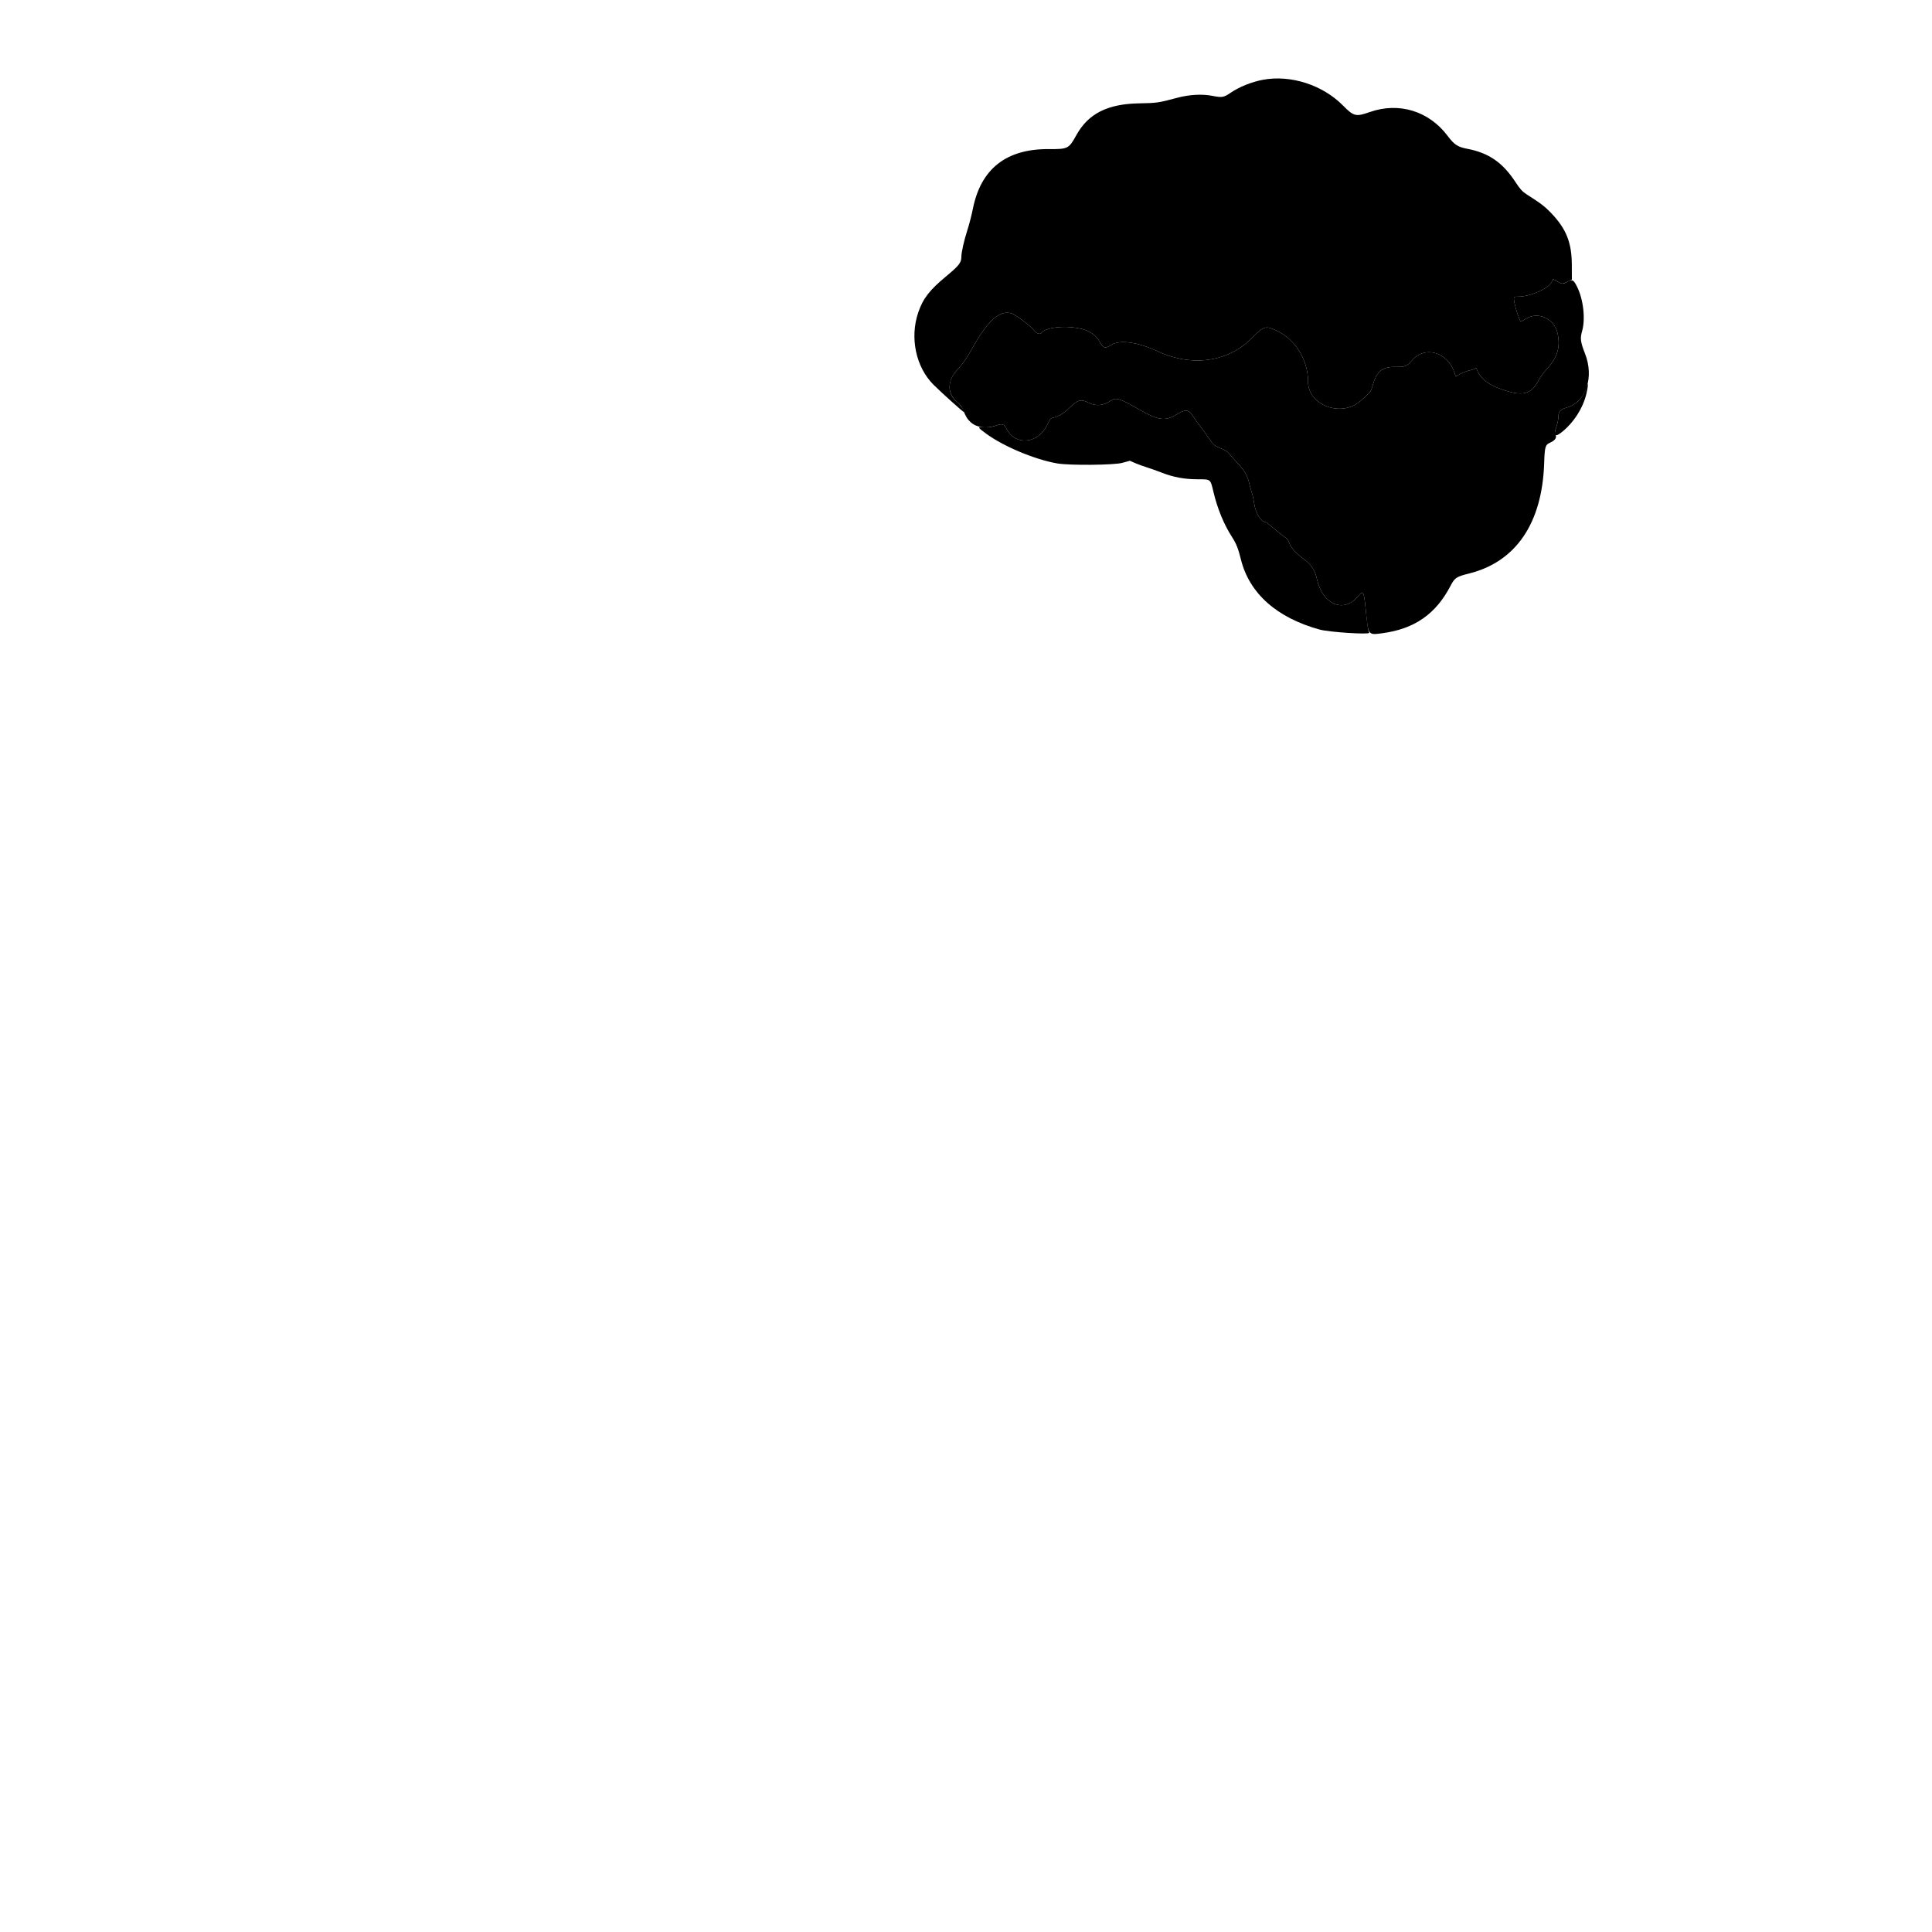 <svg id="svg" version="1.1" xmlns="http://www.w3.org/2000/svg" xmlns:xlink="http://www.w3.org/1999/xlink" viewBox="0, 0, 400,400"><g id="svgg"><path id="path0" d="M261.547 16.503 C 259.191 16.930,256.567 17.983,254.748 19.230 C 253.384 20.166,252.984 20.235,251.100 19.860 C 248.898 19.422,246.278 19.564,243.666 20.262 C 239.826 21.289,239.515 21.334,235.878 21.396 C 229.291 21.510,225.316 23.521,222.841 27.992 C 221.286 30.801,221.102 30.894,217.154 30.868 C 208.331 30.810,203.075 34.945,201.420 43.243 C 201.169 44.507,200.667 46.457,200.305 47.578 C 199.592 49.789,199.040 52.228,199.040 53.165 C 199.040 54.377,198.572 54.978,195.907 57.191 C 192.432 60.076,191.092 61.810,190.110 64.699 C 188.332 69.925,189.621 76.014,193.276 79.655 C 194.970 81.342,199.492 85.403,199.582 85.317 C 199.762 85.144,198.776 83.676,198.169 83.212 C 196.094 81.630,196.077 78.877,198.128 76.635 C 199.455 75.184,200.073 74.311,201.153 72.361 C 204.504 66.311,207.029 64.061,209.503 64.919 C 210.428 65.240,213.437 67.529,214.133 68.442 C 214.637 69.103,215.387 69.321,215.656 68.884 C 216.184 68.031,219.125 67.492,221.839 67.750 C 225.040 68.055,226.714 68.970,227.851 71.035 C 228.428 72.083,228.884 72.175,229.963 71.461 C 231.728 70.292,235.484 70.780,239.662 72.721 C 246.837 76.054,254.302 74.978,259.293 69.889 C 261.618 67.518,262.012 67.398,264.198 68.399 C 268.183 70.223,270.817 74.464,270.824 79.066 C 270.831 83.913,277.694 86.460,281.607 83.069 C 283.649 81.299,283.838 81.081,284.071 80.214 C 284.971 76.872,286.074 75.915,288.964 75.967 C 290.880 76.002,291.323 75.827,292.321 74.644 C 294.984 71.486,299.767 72.873,301.143 77.203 L 301.371 77.919 302.473 77.363 C 303.079 77.057,303.915 76.745,304.330 76.670 C 304.746 76.595,305.208 76.437,305.358 76.319 C 305.546 76.169,305.650 76.166,305.698 76.308 C 306.350 78.245,307.926 79.554,310.853 80.593 C 315.185 82.130,317.044 81.695,318.509 78.800 C 318.812 78.201,319.644 77.068,320.358 76.281 C 322.484 73.941,323.101 71.805,322.468 68.978 C 321.791 65.951,318.451 64.424,315.932 65.989 C 315.377 66.335,314.895 66.591,314.863 66.558 C 314.462 66.158,313.445 62.796,313.439 61.852 C 313.436 61.466,313.530 61.420,314.326 61.420 C 316.738 61.420,320.486 59.814,321.210 58.469 L 321.578 57.785 322.388 58.259 C 323.385 58.843,323.494 58.845,324.572 58.305 L 325.439 57.870 325.427 54.799 C 325.410 50.229,324.271 47.375,321.166 44.125 C 319.843 42.740,319.038 42.126,316.077 40.240 C 315.183 39.670,314.741 39.182,313.737 37.655 C 311.092 33.631,308.205 31.646,303.774 30.805 C 301.807 30.432,301.093 29.962,299.714 28.130 C 295.838 22.980,289.633 21.081,283.601 23.198 C 280.715 24.211,280.288 24.108,278.072 21.865 C 273.851 17.594,267.286 15.464,261.547 16.503 M328.454 80.134 C 327.781 82.331,326.345 83.830,324.388 84.378 C 323.052 84.753,322.649 85.198,322.649 86.297 C 322.649 86.760,322.470 87.656,322.251 88.288 C 321.560 90.284,321.935 90.625,323.457 89.384 C 325.859 87.427,327.687 84.569,328.423 81.621 C 328.841 79.947,328.865 78.793,328.454 80.134 M229.939 82.982 C 228.427 83.997,226.927 84.137,225.432 83.402 C 223.763 82.581,223.214 82.724,221.397 84.452 C 220.189 85.602,219.150 86.231,218.077 86.463 C 217.516 86.584,217.365 86.764,216.806 87.974 C 215.015 91.854,210.229 92.363,208.443 88.863 C 207.882 87.763,207.543 87.650,206.209 88.116 C 205.390 88.403,204.739 88.492,203.802 88.443 C 202.294 88.365,202.307 88.411,204.197 89.801 C 207.770 92.431,214.319 95.168,218.906 95.950 C 221.464 96.387,230.643 96.302,232.369 95.827 L 233.931 95.396 234.968 95.855 C 235.538 96.107,236.606 96.498,237.340 96.724 C 238.075 96.949,239.547 97.474,240.612 97.889 C 243.017 98.826,245.280 99.232,248.101 99.232 C 250.693 99.232,250.591 99.145,251.252 101.919 C 252.069 105.340,253.380 108.528,255.041 111.128 C 255.971 112.583,256.362 113.559,256.916 115.813 C 258.644 122.833,264.329 127.900,273.225 130.347 C 275.171 130.882,283.493 131.423,283.493 131.014 C 283.493 130.966,283.413 130.715,283.314 130.456 C 283.215 130.196,282.992 128.536,282.818 126.765 C 282.375 122.276,282.293 122.115,281.143 123.491 C 278.201 127.010,273.836 125.176,272.669 119.930 C 272.261 118.096,271.525 116.931,270.114 115.887 C 268.376 114.602,267.259 113.389,266.950 112.454 C 266.759 111.878,266.474 111.491,266.046 111.228 C 265.702 111.017,264.687 110.218,263.791 109.453 C 262.895 108.688,262.085 108.061,261.990 108.061 C 261.077 108.061,259.944 106.210,259.676 104.281 C 259.561 103.460,259.341 102.442,259.186 102.018 C 259.030 101.594,258.781 100.698,258.632 100.026 C 258.285 98.468,257.700 97.479,256.090 95.737 C 255.379 94.967,254.616 94.105,254.394 93.820 C 254.173 93.535,253.541 93.131,252.990 92.922 C 251.534 92.368,251.146 92.061,250.369 90.847 C 249.986 90.248,249.222 89.190,248.672 88.497 C 248.122 87.803,247.392 86.790,247.051 86.245 C 246.108 84.739,245.507 84.658,243.634 85.788 C 241.245 87.228,239.888 87.069,236.064 84.897 C 231.666 82.398,231.082 82.215,229.939 82.982 " stroke="none" fill-rule="evenodd"></path><path id="path1" d="M321.210 58.469 C 320.486 59.814,316.738 61.420,314.326 61.420 C 313.530 61.420,313.436 61.466,313.439 61.852 C 313.445 62.796,314.462 66.158,314.863 66.558 C 314.895 66.591,315.377 66.335,315.932 65.989 C 318.451 64.424,321.791 65.951,322.468 68.978 C 323.101 71.805,322.484 73.941,320.358 76.281 C 319.644 77.068,318.812 78.201,318.509 78.800 C 317.044 81.695,315.185 82.130,310.853 80.593 C 307.926 79.554,306.350 78.245,305.698 76.308 C 305.650 76.166,305.546 76.169,305.358 76.319 C 305.208 76.437,304.746 76.595,304.330 76.670 C 303.915 76.745,303.079 77.057,302.473 77.363 L 301.371 77.919 301.143 77.203 C 299.767 72.873,294.984 71.486,292.321 74.644 C 291.323 75.827,290.880 76.002,288.964 75.967 C 286.074 75.915,284.971 76.872,284.071 80.214 C 283.838 81.081,283.649 81.299,281.607 83.069 C 277.694 86.460,270.831 83.913,270.824 79.066 C 270.817 74.464,268.183 70.223,264.198 68.399 C 262.012 67.398,261.618 67.518,259.293 69.889 C 254.302 74.978,246.837 76.054,239.662 72.721 C 235.484 70.780,231.728 70.292,229.963 71.461 C 228.884 72.175,228.428 72.083,227.851 71.035 C 226.714 68.970,225.040 68.055,221.839 67.750 C 219.125 67.492,216.184 68.031,215.656 68.884 C 215.387 69.321,214.637 69.103,214.133 68.442 C 213.437 67.529,210.428 65.240,209.503 64.919 C 207.029 64.061,204.504 66.311,201.153 72.361 C 200.073 74.311,199.455 75.184,198.128 76.635 C 196.055 78.902,196.089 81.572,198.213 83.254 C 198.645 83.597,199.118 84.211,199.312 84.682 C 199.975 86.297,200.272 86.783,200.982 87.425 C 202.214 88.539,204.212 88.797,206.227 88.103 C 207.543 87.651,207.884 87.768,208.443 88.863 C 210.229 92.363,215.015 91.854,216.806 87.974 C 217.365 86.764,217.516 86.584,218.077 86.463 C 219.150 86.231,220.189 85.602,221.397 84.452 C 223.214 82.724,223.763 82.581,225.432 83.402 C 226.927 84.137,228.427 83.997,229.939 82.982 C 231.082 82.215,231.666 82.398,236.064 84.897 C 239.888 87.069,241.245 87.228,243.634 85.788 C 245.507 84.658,246.108 84.739,247.051 86.245 C 247.392 86.790,248.122 87.803,248.672 88.497 C 249.222 89.190,249.986 90.248,250.369 90.847 C 251.146 92.061,251.534 92.368,252.990 92.922 C 253.541 93.131,254.173 93.535,254.394 93.820 C 254.616 94.105,255.379 94.967,256.090 95.737 C 257.700 97.479,258.285 98.468,258.632 100.026 C 258.781 100.698,259.030 101.594,259.186 102.018 C 259.341 102.442,259.561 103.460,259.676 104.281 C 259.944 106.210,261.077 108.061,261.990 108.061 C 262.085 108.061,262.895 108.688,263.791 109.453 C 264.687 110.218,265.702 111.017,266.046 111.228 C 266.474 111.491,266.759 111.878,266.950 112.454 C 267.259 113.389,268.376 114.602,270.114 115.887 C 271.525 116.931,272.261 118.096,272.669 119.930 C 273.836 125.176,278.201 127.010,281.143 123.491 C 282.291 122.118,282.375 122.280,282.808 126.694 C 283.286 131.557,283.245 131.504,286.245 131.097 C 292.863 130.199,297.264 127.138,300.295 121.328 C 301.189 119.614,301.513 119.397,304.174 118.733 C 313.838 116.322,319.281 108.342,319.699 95.969 C 319.818 92.454,319.920 92.102,320.956 91.635 C 321.984 91.172,322.352 90.613,322.058 89.967 C 321.878 89.572,321.912 89.266,322.243 88.311 C 322.466 87.666,322.649 86.760,322.649 86.297 C 322.649 85.198,323.052 84.753,324.388 84.378 C 328.370 83.263,330.102 78.095,328.146 73.168 C 327.233 70.870,327.123 70.033,327.544 68.599 C 328.288 66.064,327.823 61.955,326.493 59.321 C 325.782 57.912,325.500 57.766,324.545 58.316 C 323.624 58.846,323.378 58.840,322.388 58.259 L 321.578 57.785 321.210 58.469 " stroke="none" fill="currentColor" fill-rule="evenodd"></path></g></svg>